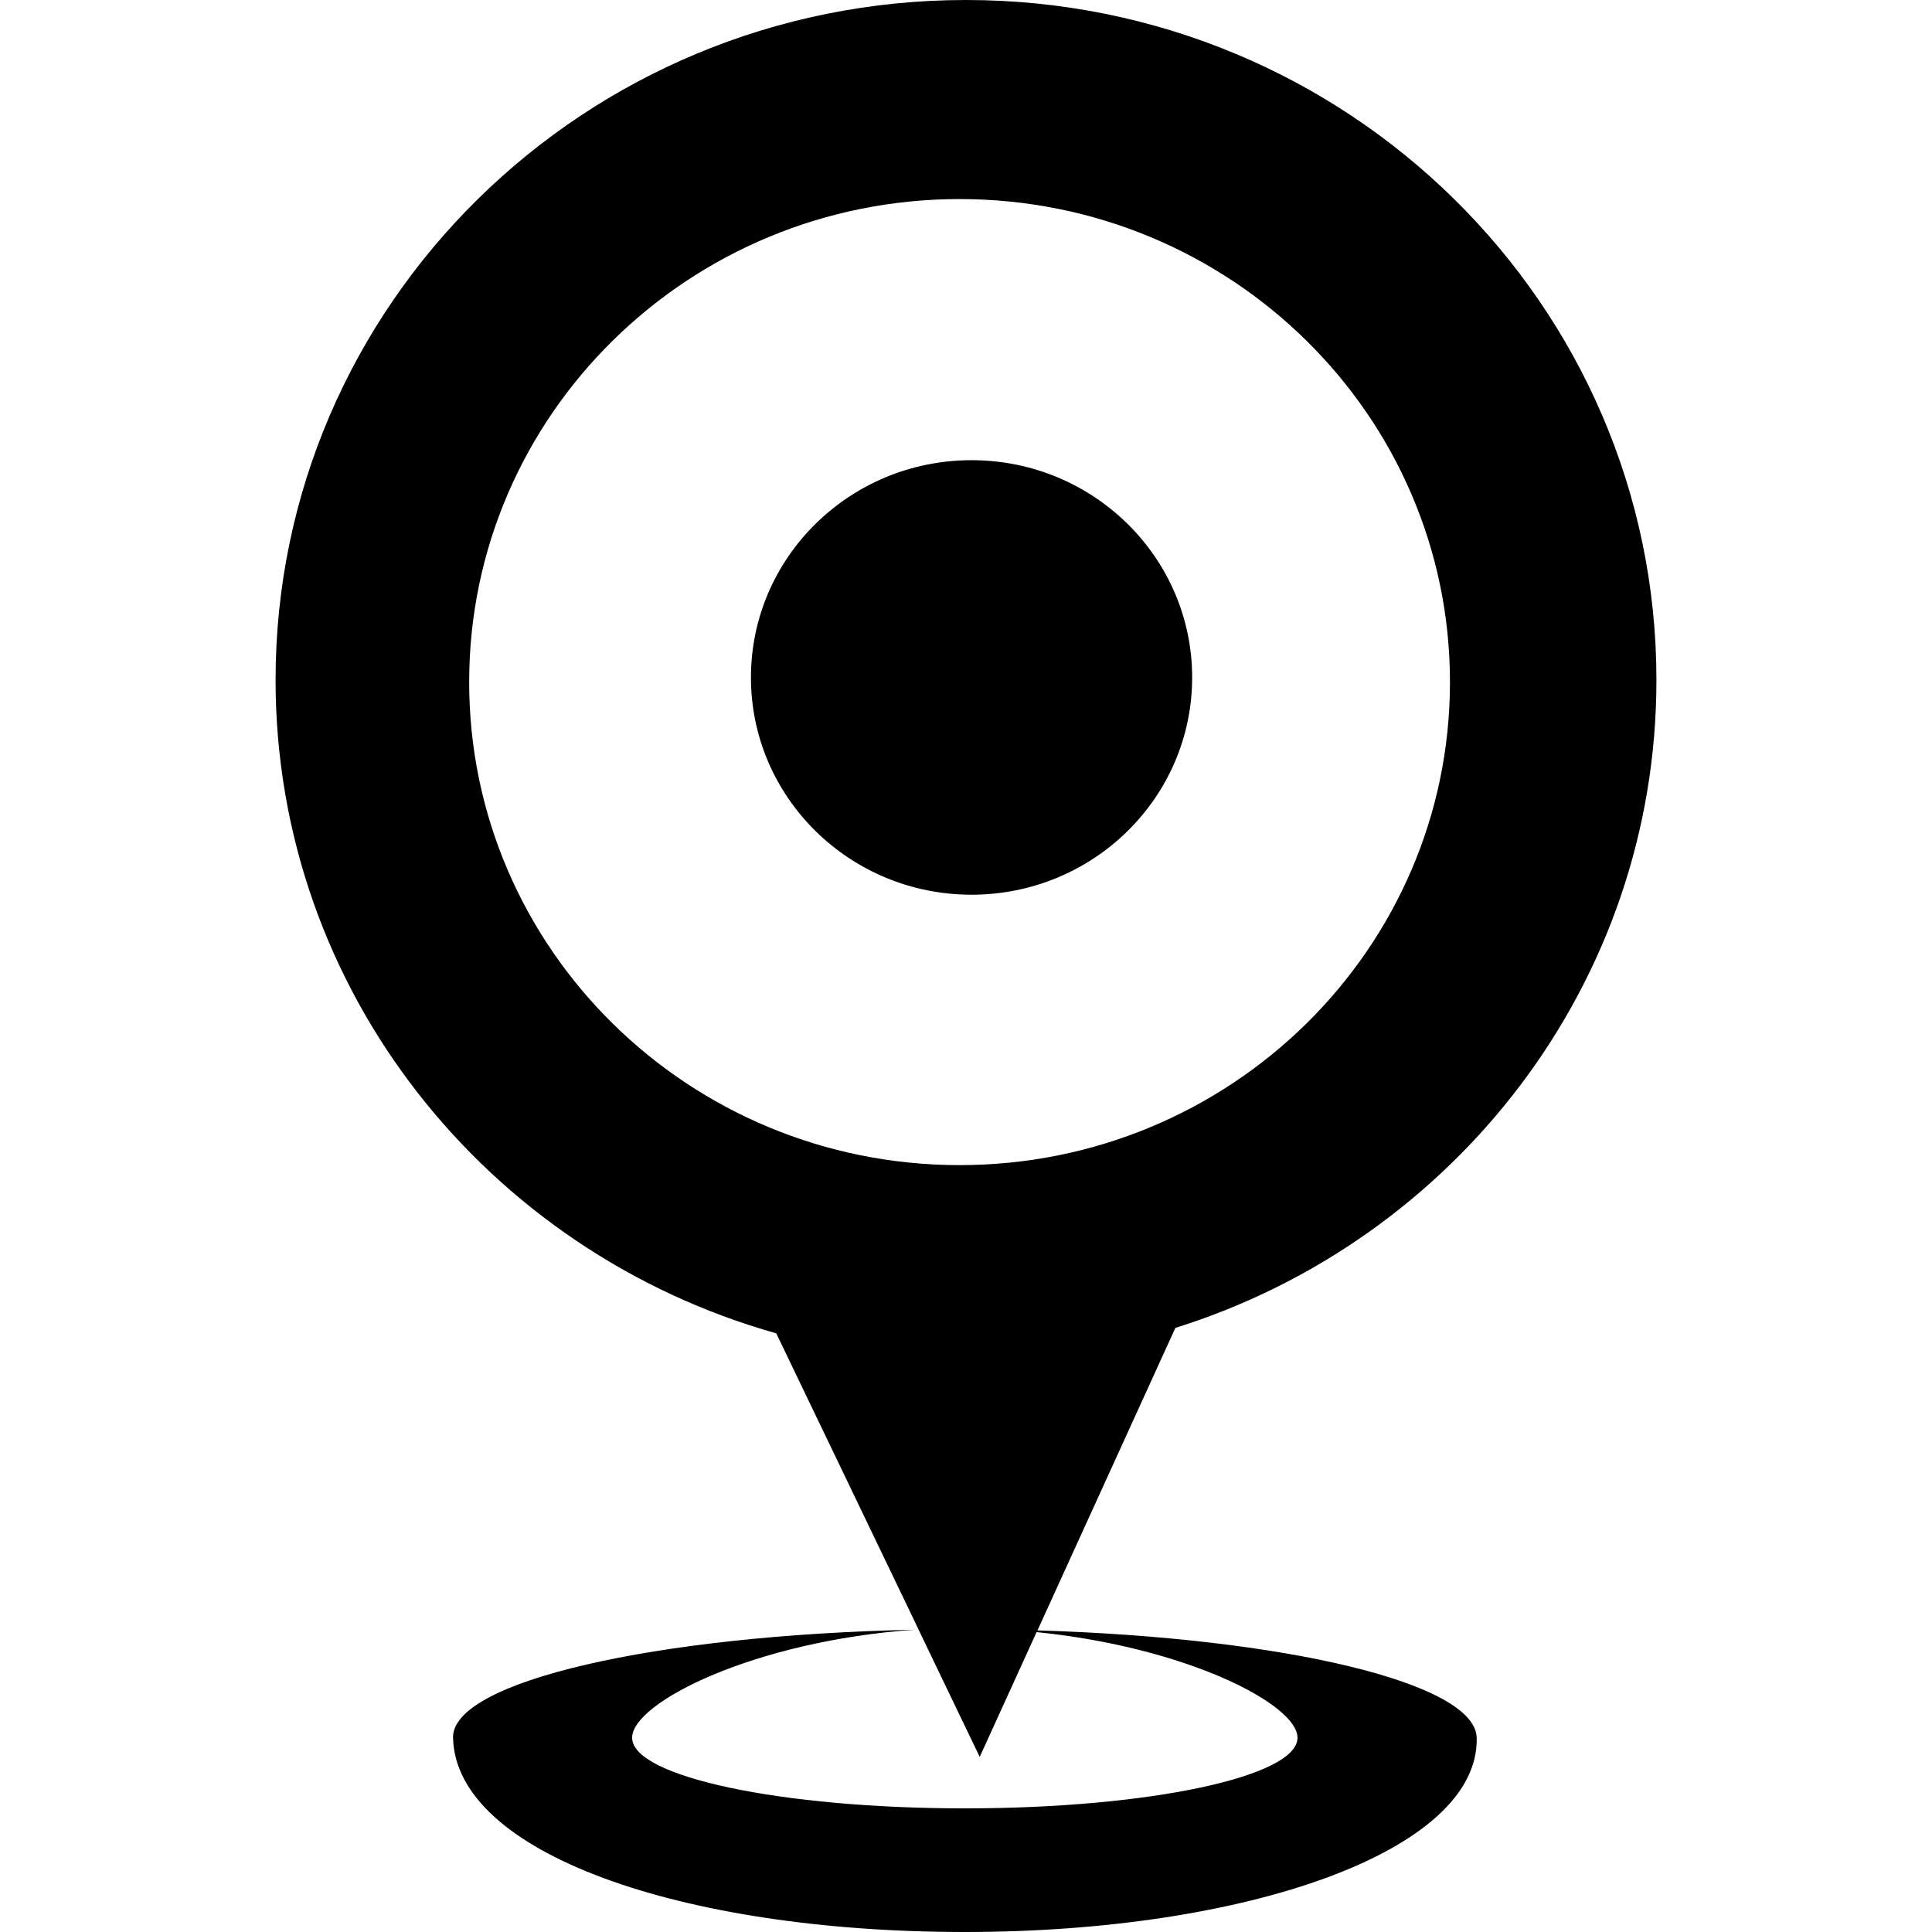<?xml version="1.0" encoding="iso-8859-1"?>
<!-- Generator: Adobe Illustrator 16.0.0, SVG Export Plug-In . SVG Version: 6.00 Build 0)  -->
<!DOCTYPE svg PUBLIC "-//W3C//DTD SVG 1.1//EN" "http://www.w3.org/Graphics/SVG/1.1/DTD/svg11.dtd">
<svg version="1.1" id="Capa_1" xmlns="http://www.w3.org/2000/svg" xmlns:xlink="http://www.w3.org/1999/xlink" x="0px" y="0px"
	 width="792px" height="792px" viewBox="0 0 792 792" style="enable-background:new 0 0 792 792;" xml:space="preserve">
<g>
	<g id="Location">
		<g>
			<path d="M398.275,188.651c-49.959,0-90.433,39.885-90.433,89.074c0,49.189,40.497,89.051,90.433,89.051
				c49.958,0,90.432-39.862,90.432-89.051C488.707,228.537,448.211,188.651,398.275,188.651z M425.303,668.36l56.523-124.002
				c114.336-35.811,197.207-141.16,197.207-265.592C679.033,124.771,552.315,0,396.011,0C239.685,0,112.967,124.771,112.967,278.767
				c0,127.307,86.81,234.489,205.244,267.811l58.356,121.443c-0.498,0.022-1.019,0.022-1.54,0.068c0.521,0,1.042,0,1.54-0.022
				l25.058,52.154l23.315-51.158c61.051,6.134,106.957,29.473,106.957,43.303c0,15.981-61.073,28.952-136.384,28.952
				s-136.384-12.971-136.384-28.952c0-14.51,50.321-39.727,115.875-44.276c-106.278,2.173-189.828,21.188-189.285,44.276
				C186.852,759.788,279.661,792,395.536,792c115.875,0,210.948-33.32,209.816-79.635
				C604.832,689.955,526.963,671.439,425.303,668.36z M393.363,477.627c-111.031,0-201.033-88.667-201.033-198
				S282.332,81.604,393.363,81.604c111.032,0,201.034,88.667,201.034,198.022C594.396,388.938,504.395,477.627,393.363,477.627z"/>
		</g>
	</g>
</g>
<g>
</g>
<g>
</g>
<g>
</g>
<g>
</g>
<g>
</g>
<g>
</g>
<g>
</g>
<g>
</g>
<g>
</g>
<g>
</g>
<g>
</g>
<g>
</g>
<g>
</g>
<g>
</g>
<g>
</g>
</svg>
